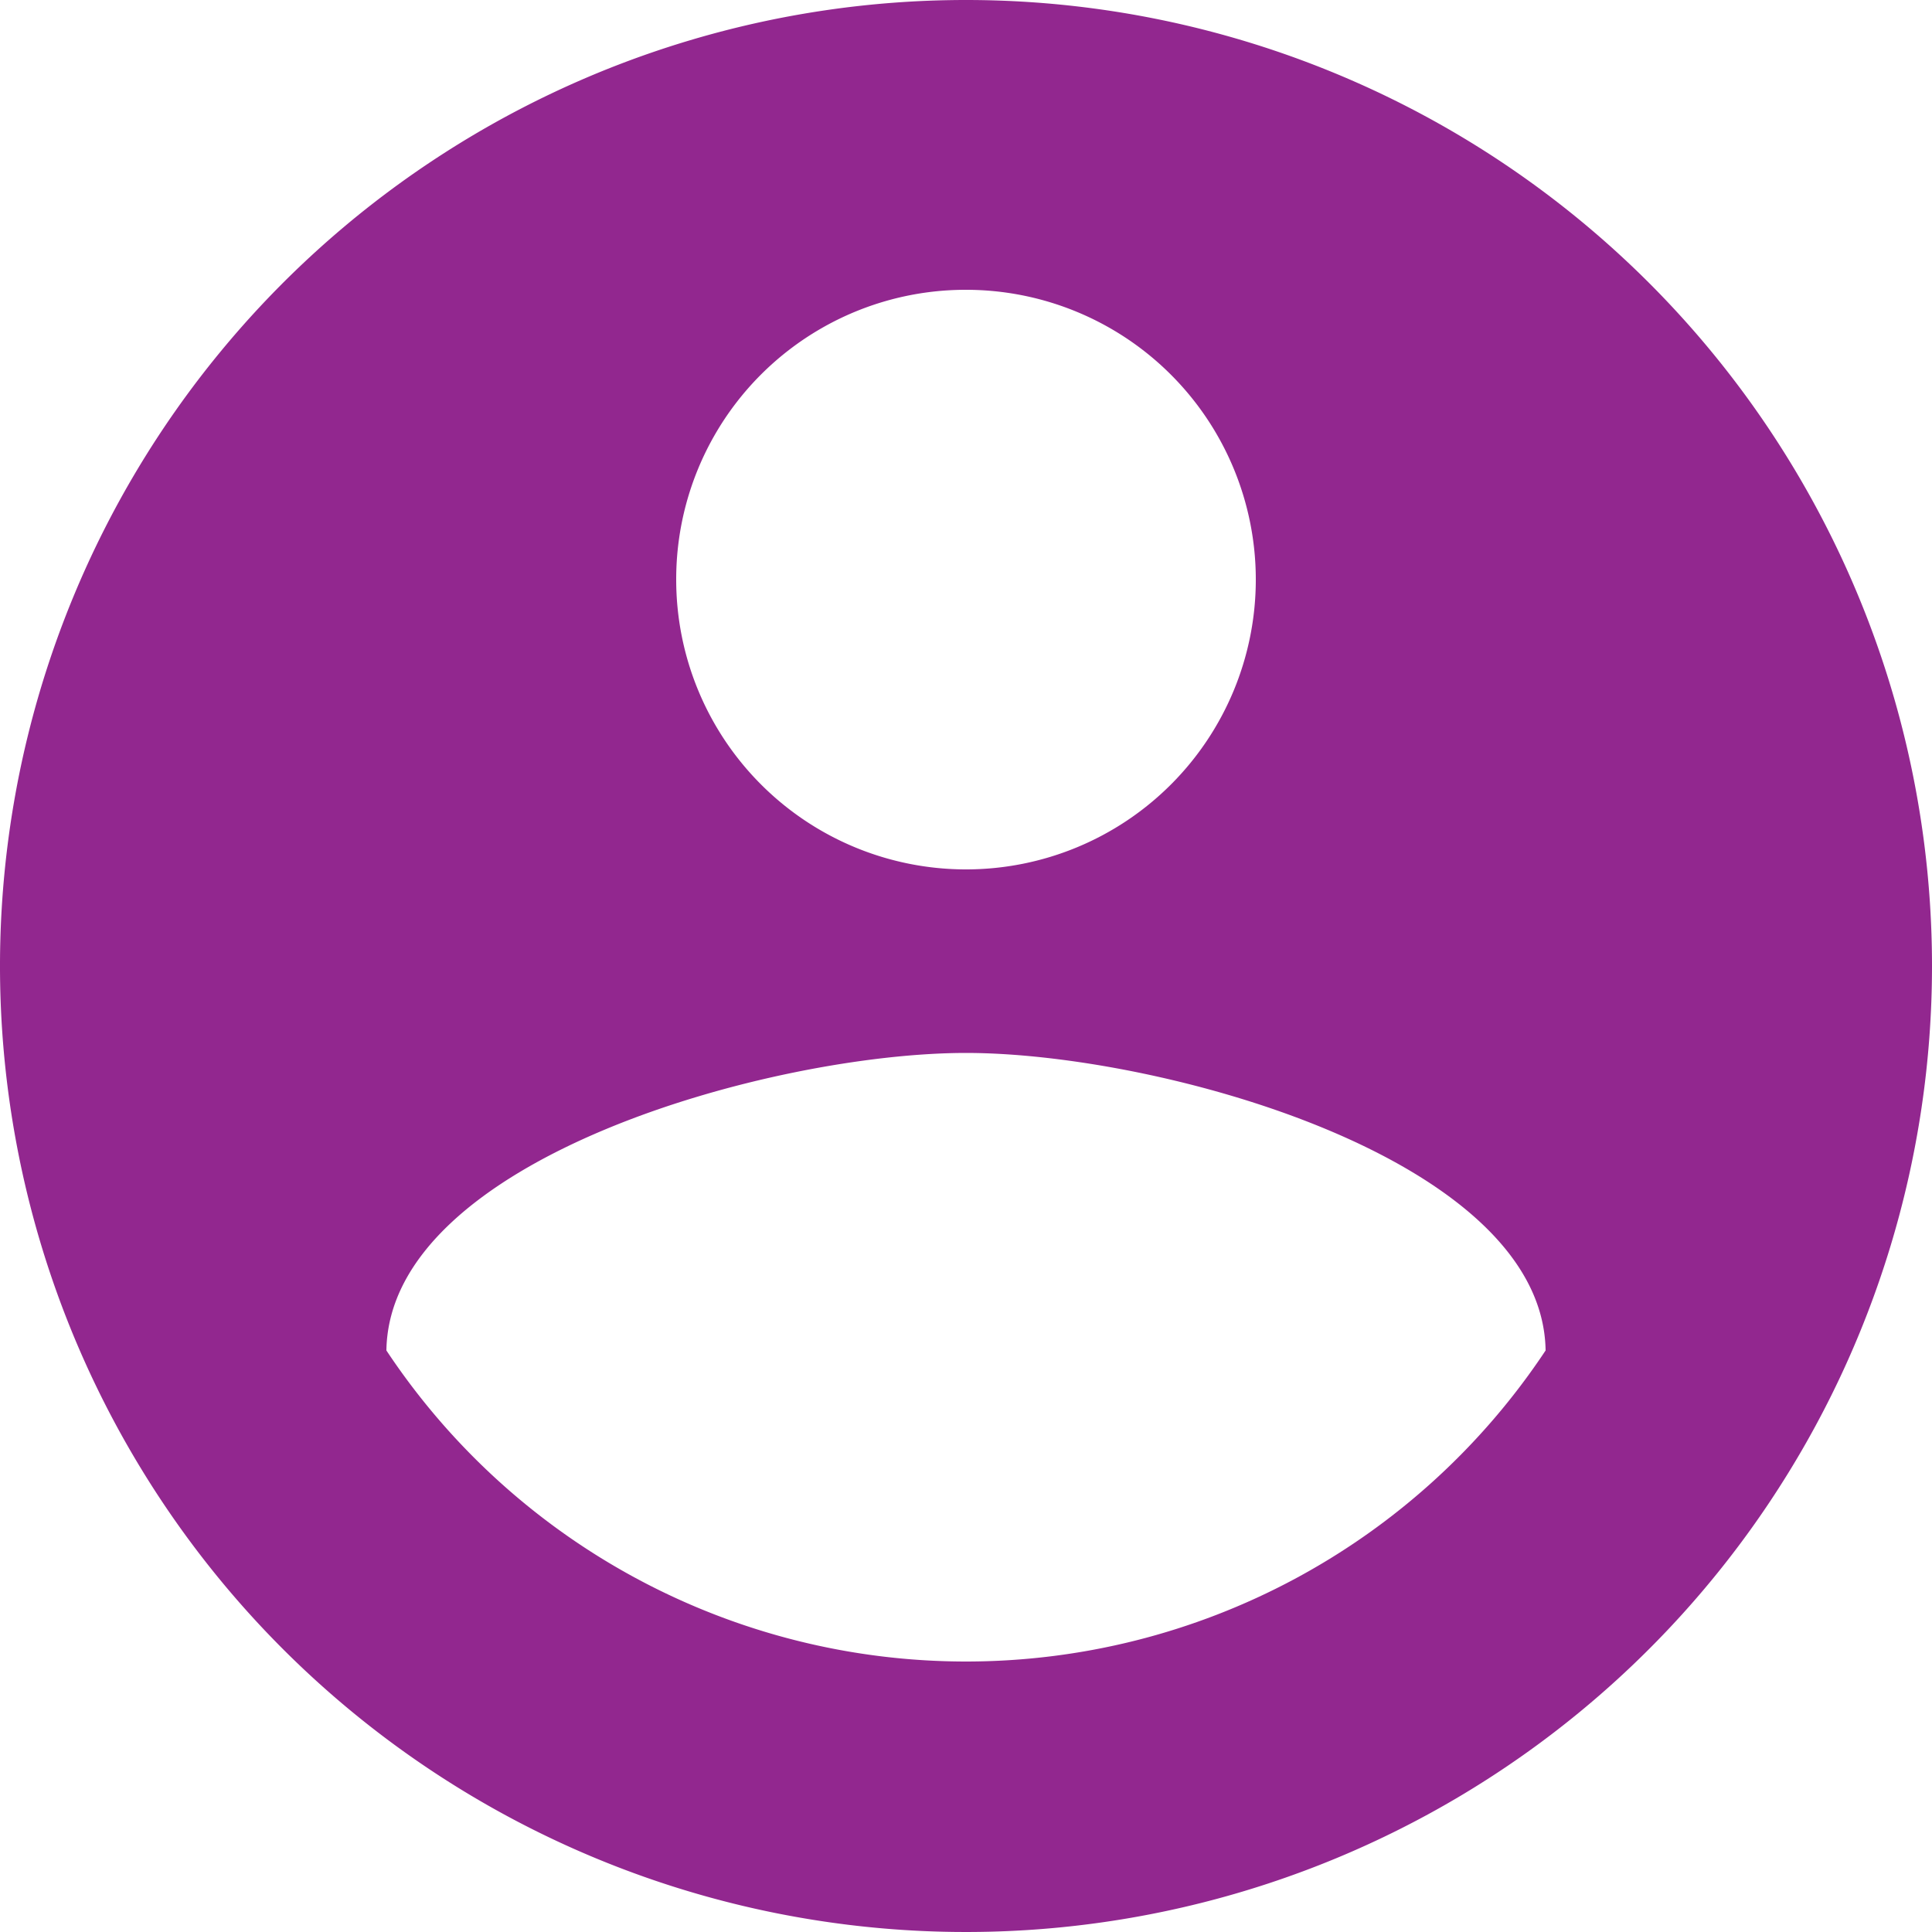 <svg xmlns="http://www.w3.org/2000/svg" width="21" height="21" viewBox="0 0 21 21">
  <path id="ic_account_circle_24px" d="M12.5,2A10.5,10.5,0,1,0,23,12.5,10.5,10.5,0,0,0,12.5,2Zm0,3.15A3.15,3.15,0,1,1,9.35,8.3,3.146,3.146,0,0,1,12.5,5.15Zm0,14.91a7.561,7.561,0,0,1-6.3-3.381c.031-2.09,4.2-3.234,6.3-3.234s6.268,1.144,6.3,3.234A7.561,7.561,0,0,1,12.5,20.06Z" transform="translate(-2 -2)" fill="#92278f"/>
</svg>
